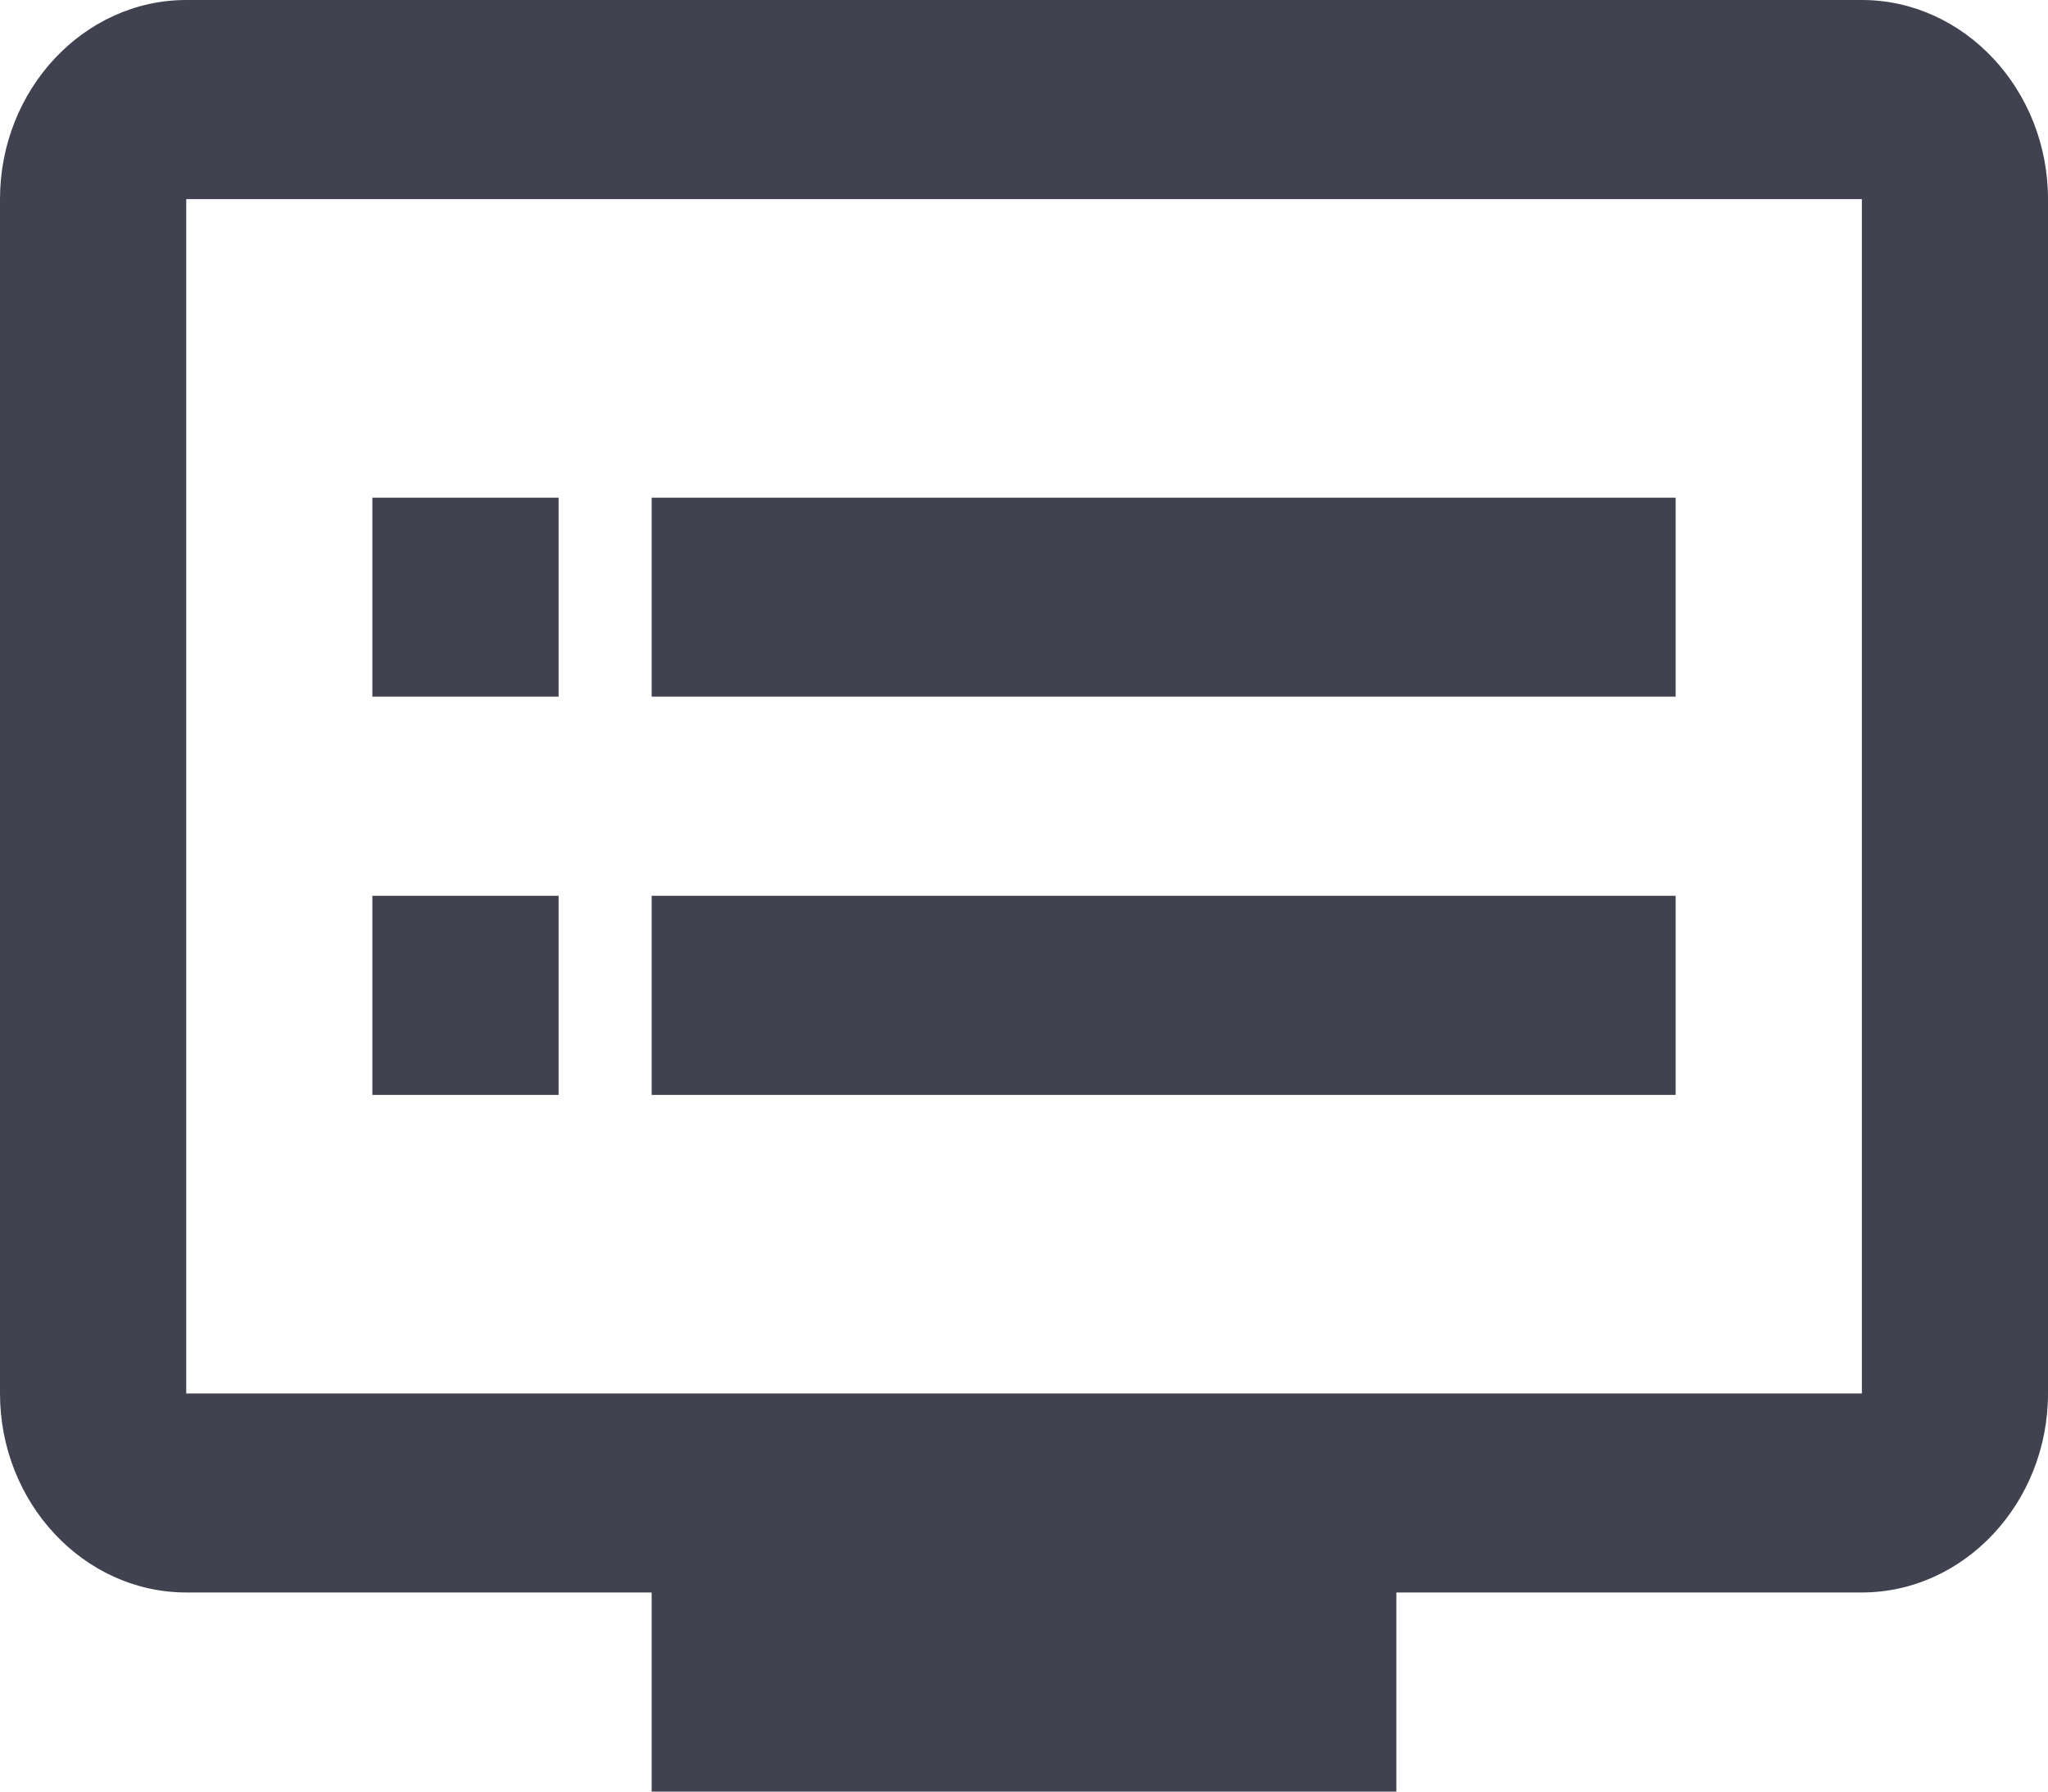 <svg width="16" height="14" viewBox="0 0 16 14" fill="none" xmlns="http://www.w3.org/2000/svg">
<path fill-rule="evenodd" clip-rule="evenodd" d="M1.455 0H14.546C15.345 0 16 0.7 16 1.556V10.889C16 11.744 15.345 12.444 14.546 12.444H10.909V14H5.091V12.444H1.455C0.655 12.444 0 11.744 0 10.889V1.556C0 0.7 0.655 0 1.455 0ZM1.455 10.889H14.546V1.556H1.455V10.889ZM13.091 3.889H5.091V5.444H13.091V3.889ZM5.091 7H13.091V8.556H5.091V7ZM4.364 3.889H2.909V5.444H4.364V3.889ZM2.909 7H4.364V8.556H2.909V7Z" fill="#414250"/>
</svg>
